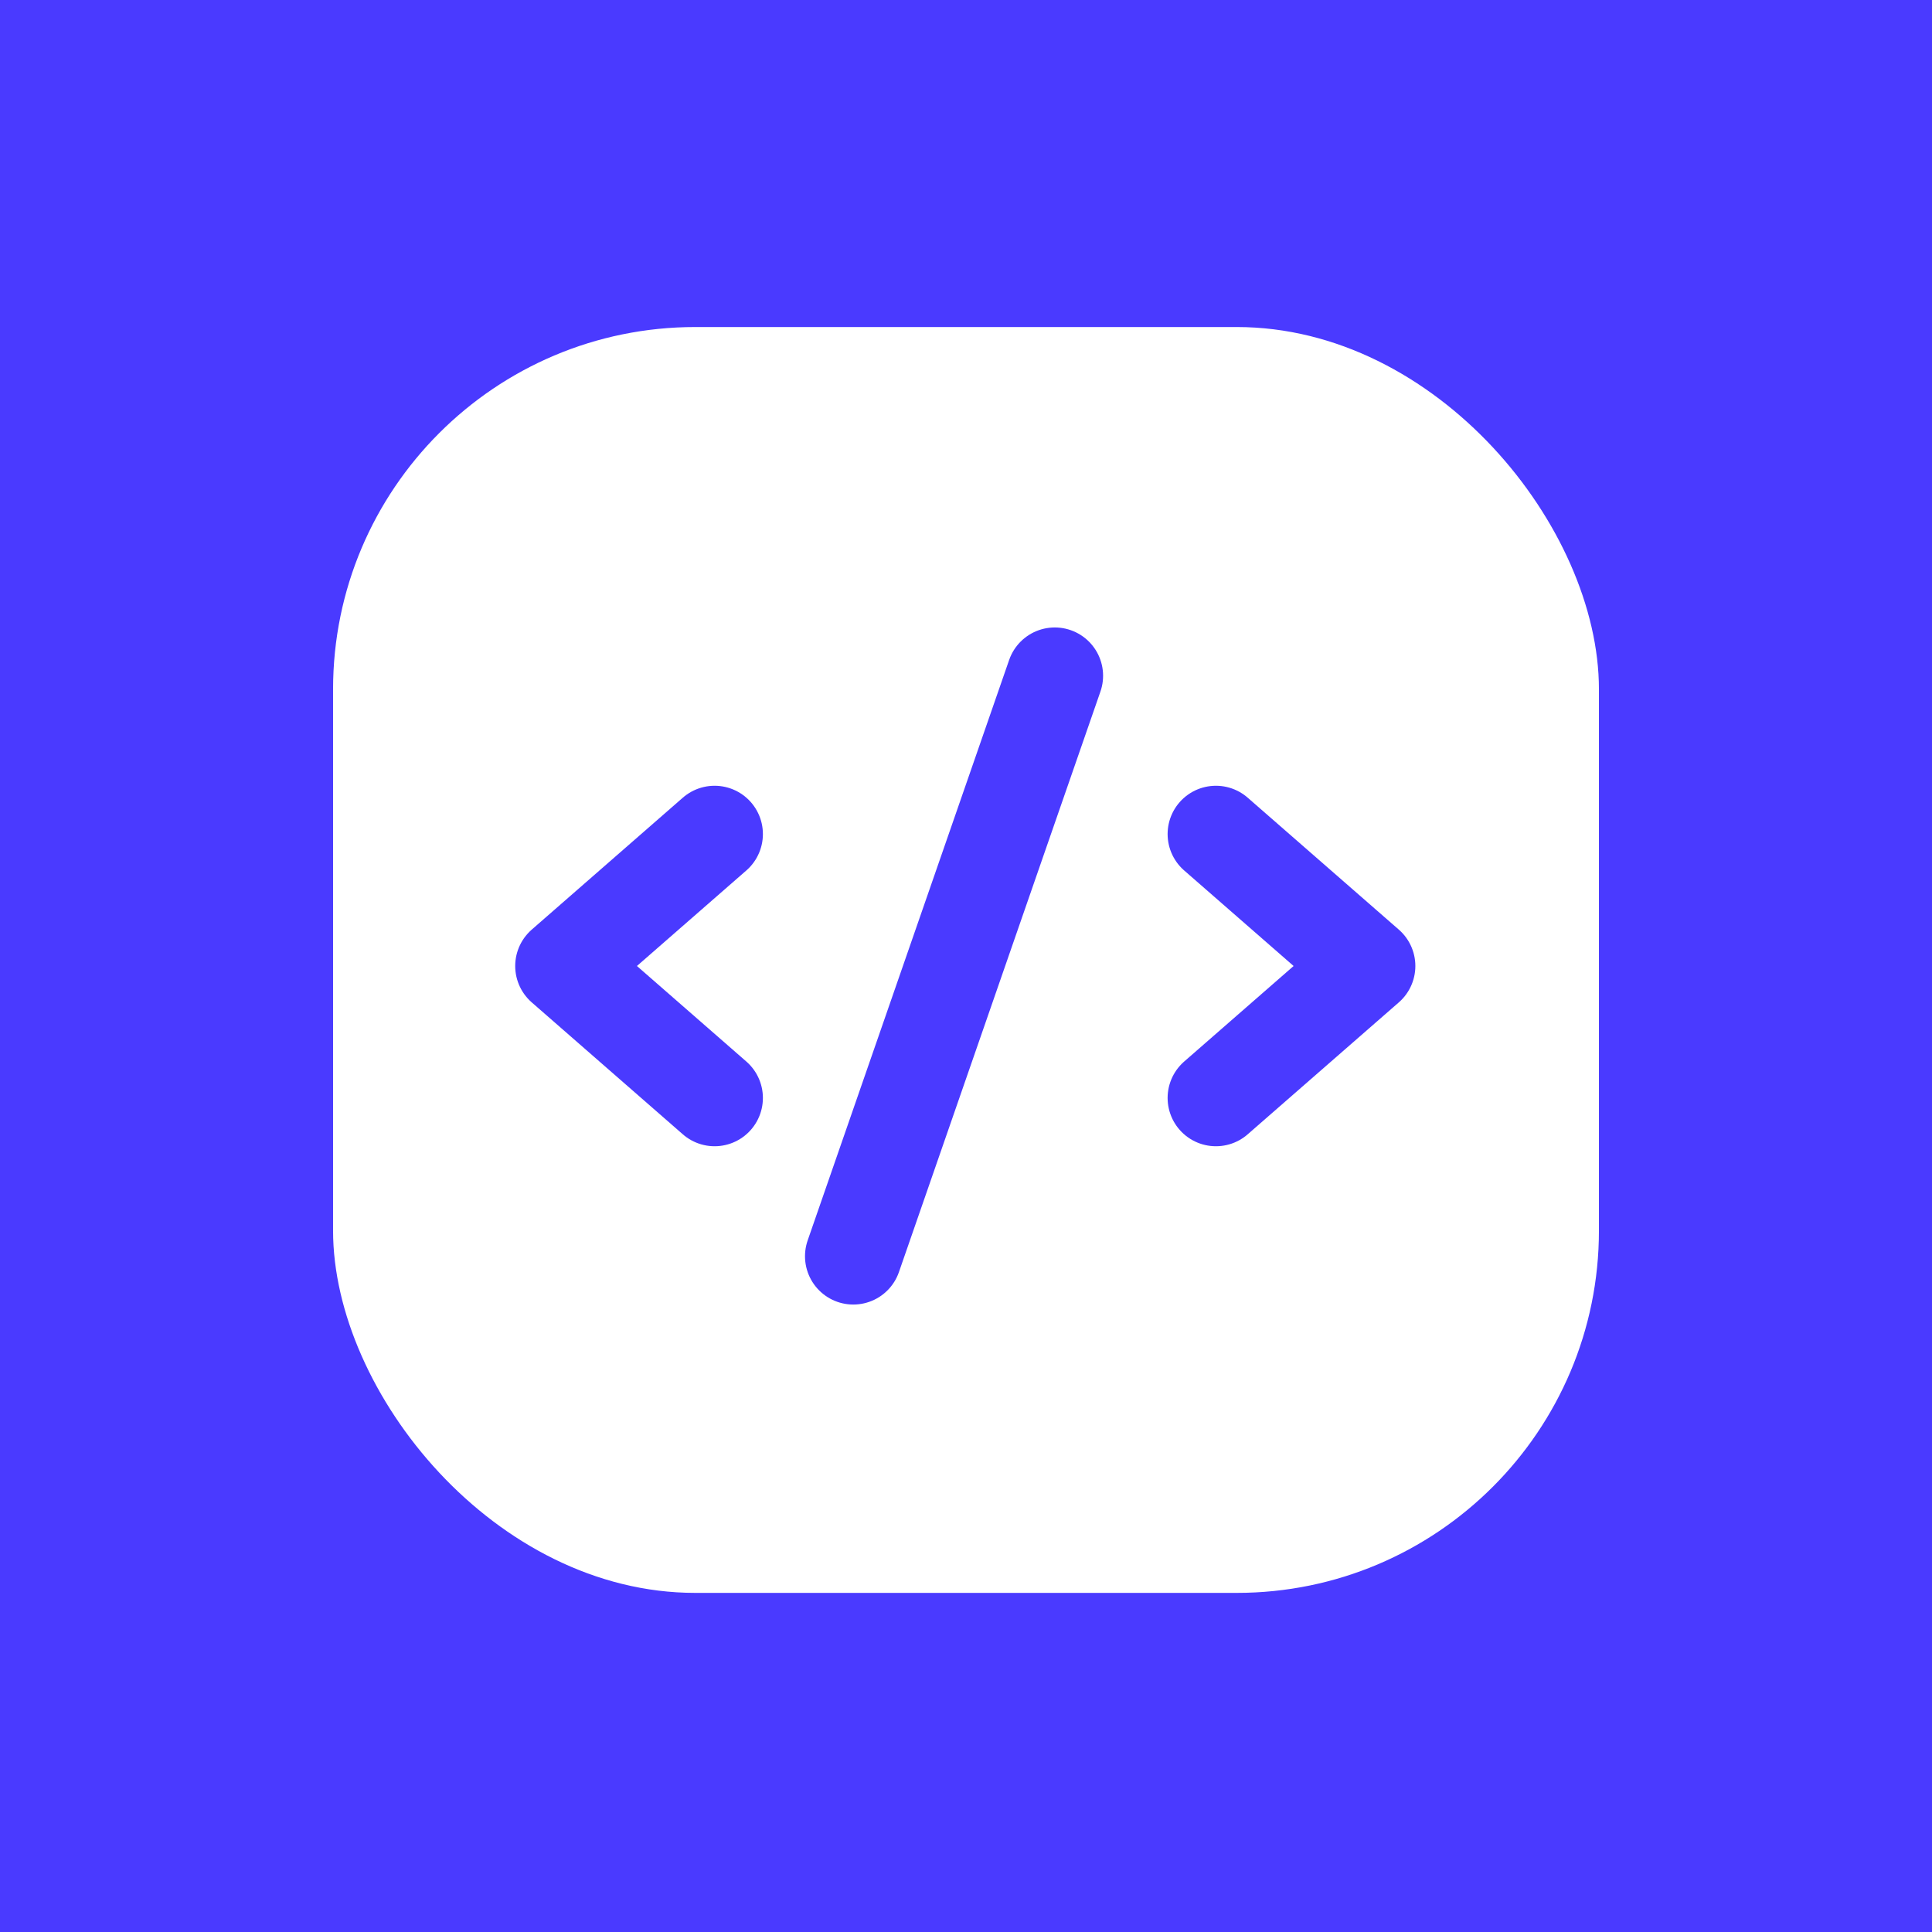 <svg width="48" height="48" viewBox="0 0 48 48" fill="none" xmlns="http://www.w3.org/2000/svg">
<rect width="48" height="48" fill="#4A3AFF"/>
<rect x="8.275" y="8.125" width="31.45" height="31.45" rx="9" fill="white"/>
<path d="M17.754 20.722L14 24L17.754 27.278" stroke="#4A3AFF" stroke-width="2.4" stroke-linecap="round" stroke-linejoin="round"/>
<path d="M30.209 20.722L33.964 24L30.209 27.278" stroke="#4A3AFF" stroke-width="2.4" stroke-linecap="round" stroke-linejoin="round"/>
<path d="M26.206 16.789L21.2 31.211" stroke="#4A3AFF" stroke-width="2.4" stroke-linecap="round" stroke-linejoin="round"/>
</svg>
